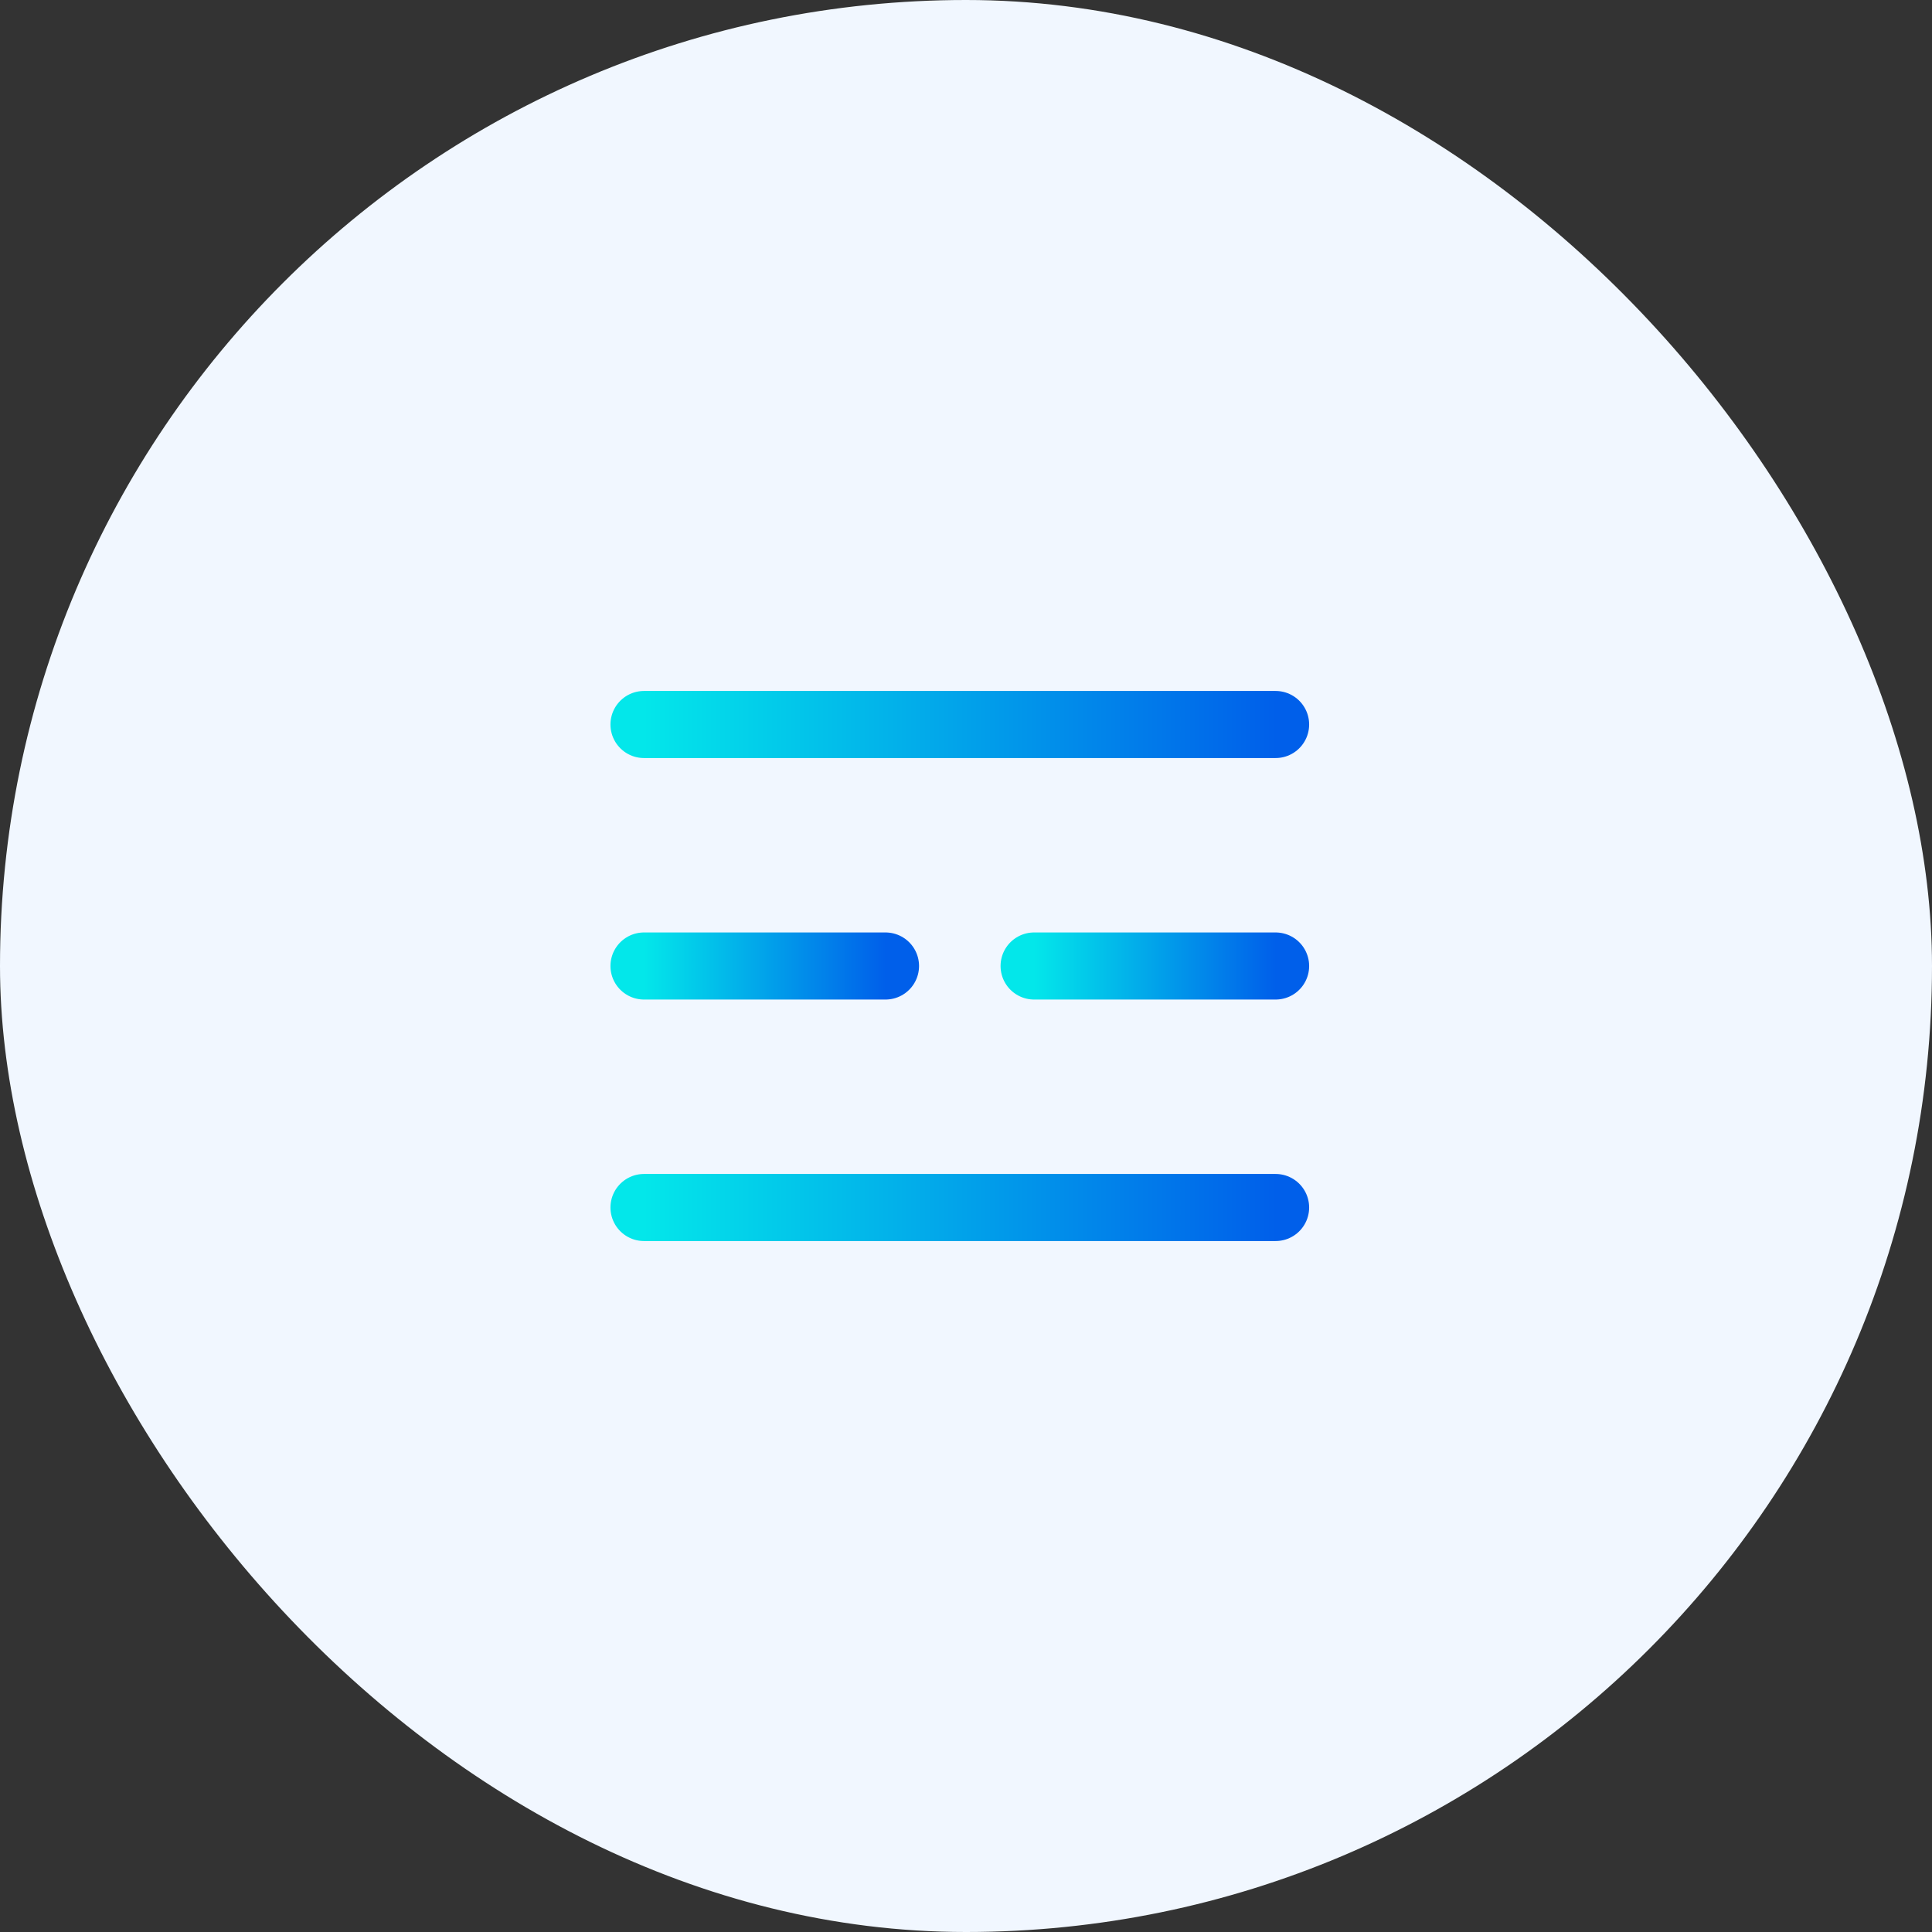 <svg width="72" height="72" viewBox="0 0 72 72" fill="none" xmlns="http://www.w3.org/2000/svg">
<rect x="0" y="0" width="72" height="72" fill="#333333" stroke="none"/>
<g id="Component 32">
<rect id="Rectangle 1972" width="72" height="72" rx="36" fill="#F1F7FF"/>
<g id="Group 33943">
<path id="Line 5" d="M24 36H33" stroke="url(#paint0_linear_0_1244)" stroke-width="2.5" stroke-linecap="round"/>
<path id="Line 6" d="M38.538 36H47.538" stroke="url(#paint1_linear_0_1244)" stroke-width="2.5" stroke-linecap="round"/>
<path id="Line 3" d="M24 27H47.538" stroke="url(#paint2_linear_0_1244)" stroke-width="2.5" stroke-linecap="round"/>
<path id="Line 4" d="M24 45H47.538" stroke="url(#paint3_linear_0_1244)" stroke-width="2.5" stroke-linecap="round"/>
</g>
</g>
<defs>
<linearGradient id="paint0_linear_0_1244" x1="24" y1="36.5" x2="33" y2="36.5" gradientUnits="userSpaceOnUse">
<stop stop-color="#03E7EA"/>
<stop offset="1" stop-color="#005FEA"/>
</linearGradient>
<linearGradient id="paint1_linear_0_1244" x1="38.538" y1="36.5" x2="47.538" y2="36.5" gradientUnits="userSpaceOnUse">
<stop stop-color="#03E7EA"/>
<stop offset="1" stop-color="#005FEA"/>
</linearGradient>
<linearGradient id="paint2_linear_0_1244" x1="24" y1="27.5" x2="47.538" y2="27.5" gradientUnits="userSpaceOnUse">
<stop stop-color="#03E7EA"/>
<stop offset="1" stop-color="#005FEA"/>
</linearGradient>
<linearGradient id="paint3_linear_0_1244" x1="24" y1="45.5" x2="47.538" y2="45.5" gradientUnits="userSpaceOnUse">
<stop stop-color="#03E7EA"/>
<stop offset="1" stop-color="#005FEA"/>
</linearGradient>
</defs>
</svg>
